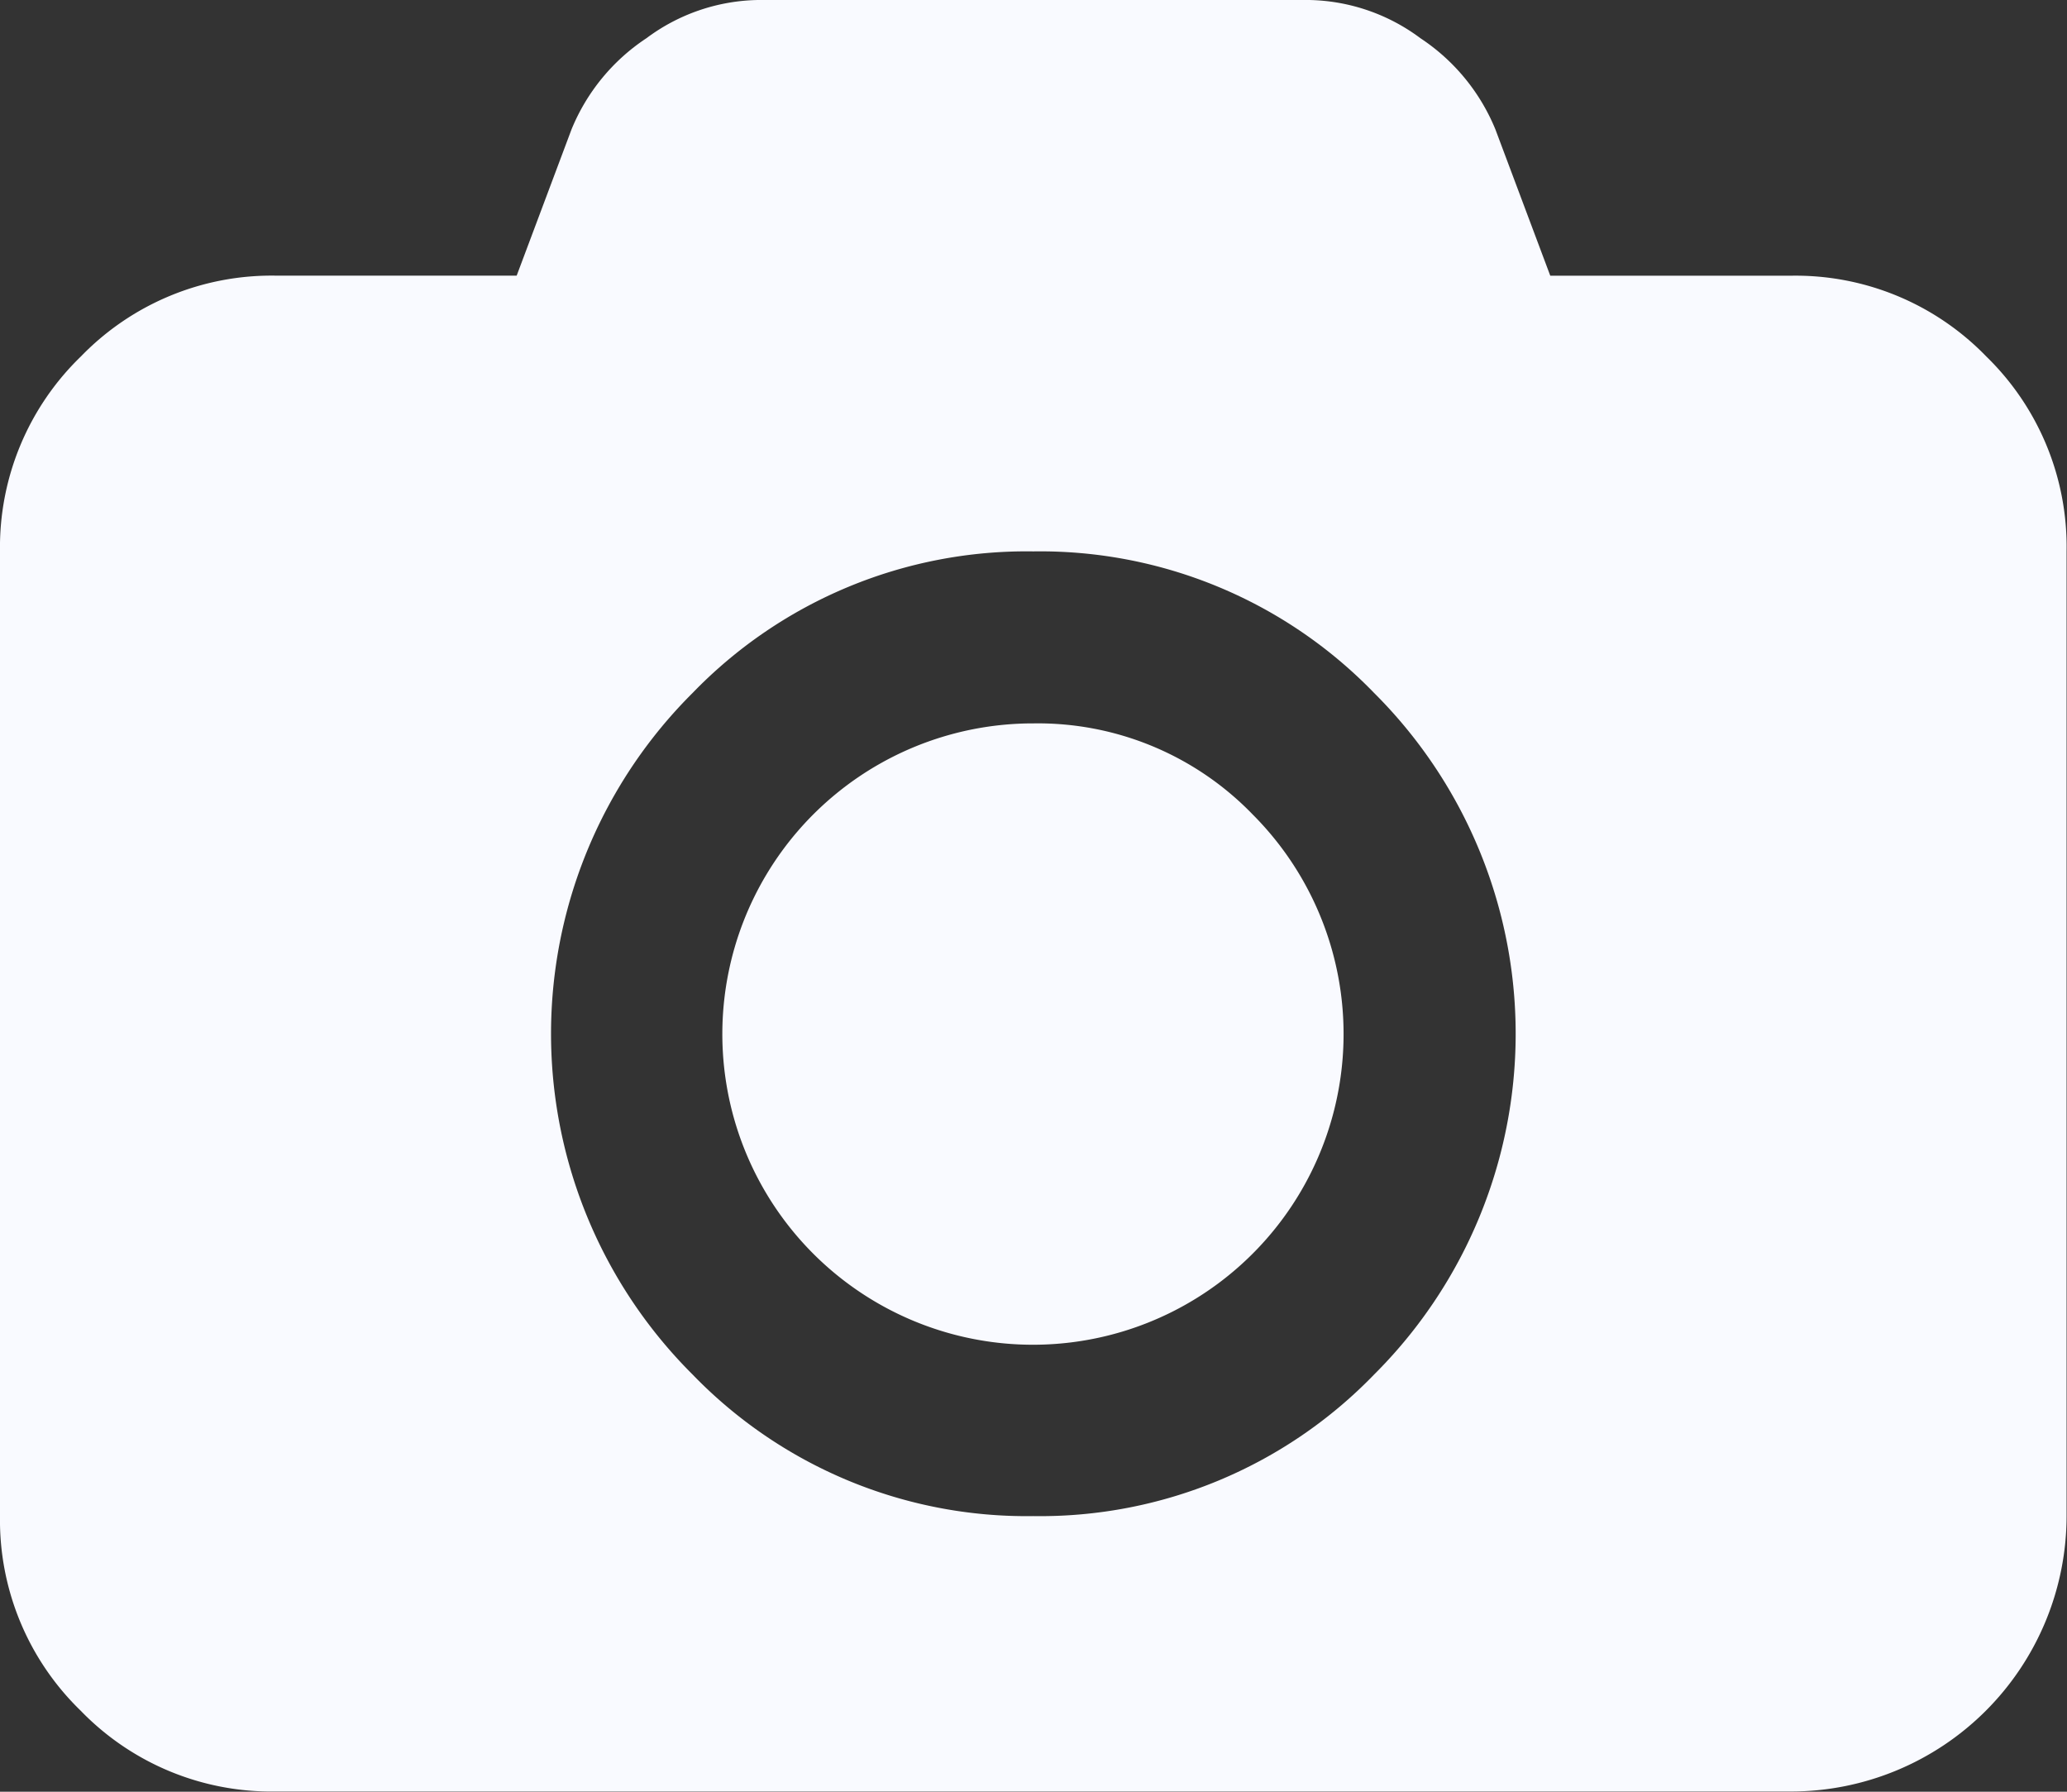 <svg xmlns="http://www.w3.org/2000/svg" width="35.049" height="30.376" viewBox="0 0 35.049 30.376"><rect x="0" y="0" width="35.049" height="30.376" fill="#333333" stroke="none"/><g transform="translate(0 0)"><path d="M33.68,42.583a4.5,4.5,0,0,0-3.3-1.369H26.287l-.931-2.482a3.391,3.391,0,0,0-1.269-1.543A3.251,3.251,0,0,0,22.2,36.54H12.851a3.251,3.251,0,0,0-1.89.648,3.391,3.391,0,0,0-1.269,1.543l-.931,2.482H4.673a4.5,4.5,0,0,0-3.3,1.369A4.5,4.5,0,0,0,0,45.887V62.243a4.5,4.5,0,0,0,1.369,3.3,4.5,4.5,0,0,0,3.3,1.369h25.7a4.675,4.675,0,0,0,4.673-4.673V45.887A4.5,4.5,0,0,0,33.68,42.583ZM23.3,59.843a7.876,7.876,0,0,1-5.778,2.4,7.876,7.876,0,0,1-5.778-2.4,8.153,8.153,0,0,1,0-11.555,7.875,7.875,0,0,1,5.778-2.4,7.876,7.876,0,0,1,5.778,2.4,8.153,8.153,0,0,1,0,11.555Z" transform="translate(0 -36.54)" fill="#f9faff"/><path d="M197.114,228.4a5.267,5.267,0,1,0,3.715,1.543A5.064,5.064,0,0,0,197.114,228.4Z" transform="translate(-179.589 -216.136)" fill="#f9faff"/></g></svg>